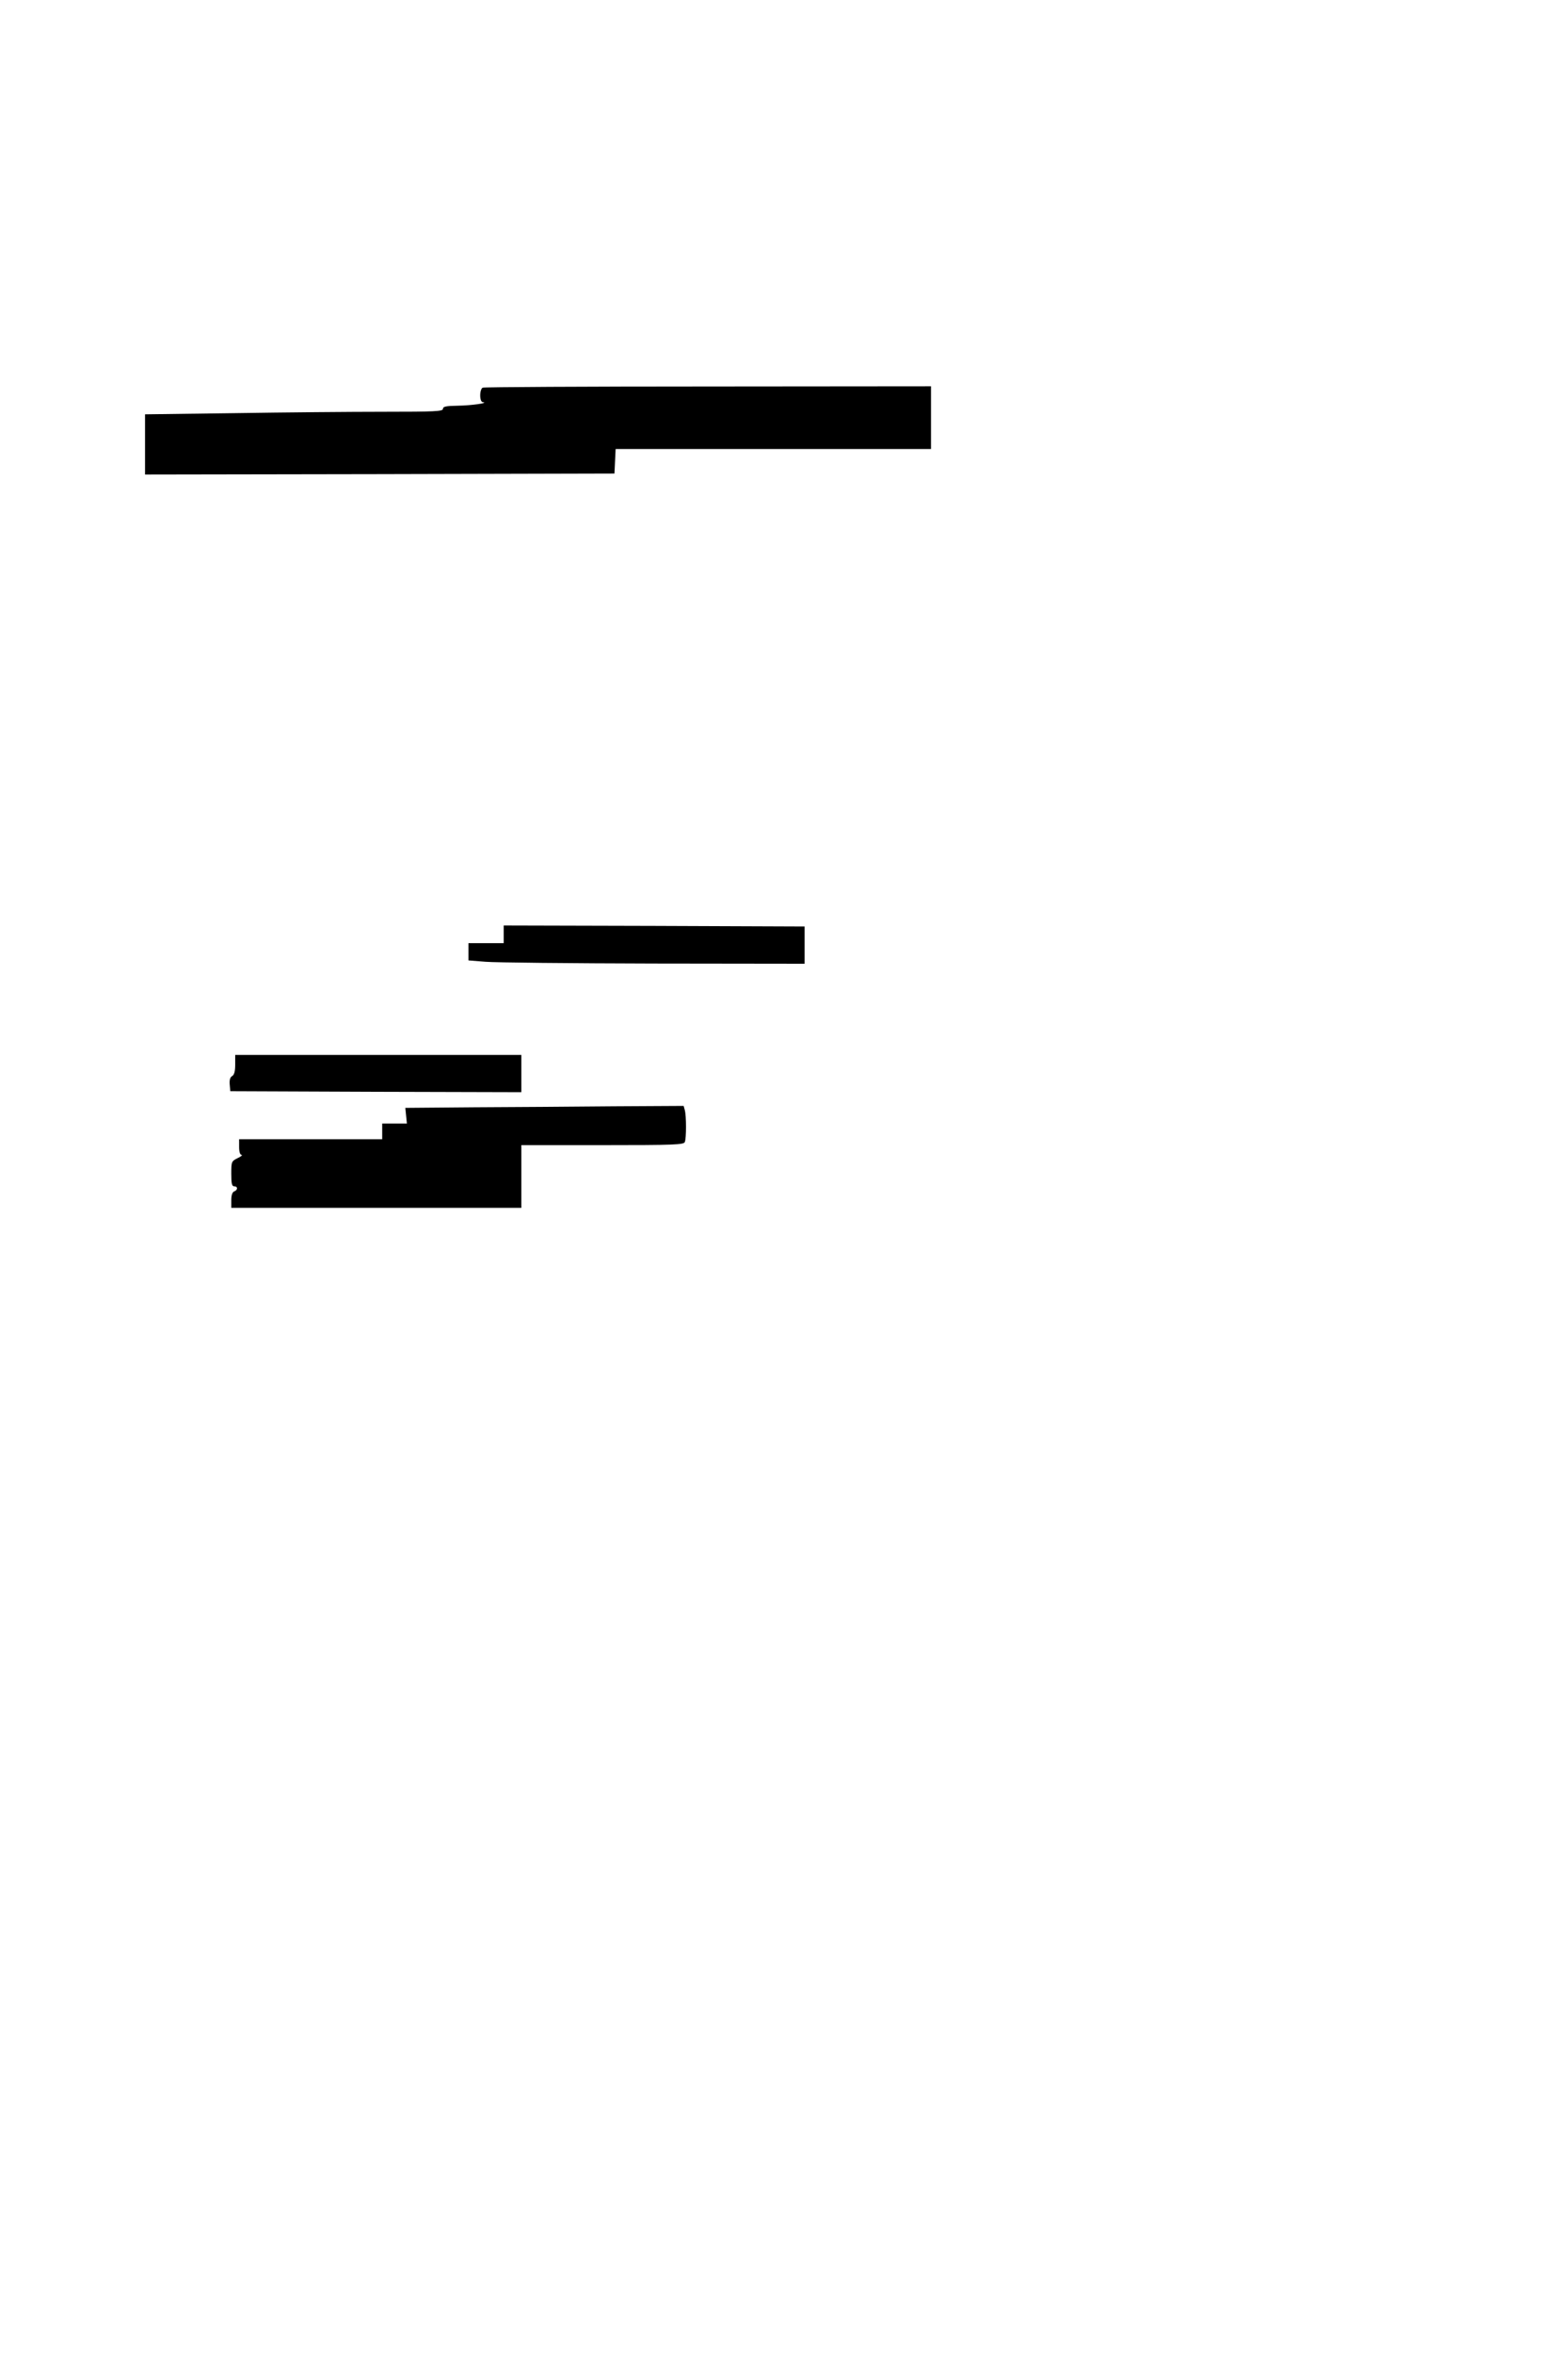 <?xml version="1.0" standalone="no"?>
<!DOCTYPE svg PUBLIC "-//W3C//DTD SVG 20010904//EN"
 "http://www.w3.org/TR/2001/REC-SVG-20010904/DTD/svg10.dtd">
<svg version="1.0" xmlns="http://www.w3.org/2000/svg"
 width="800pt" height="1200pt" viewBox="0 0 800 1200"
 preserveAspectRatio="xMidYMid meet">
<g transform="translate(0,1200) scale(0.1,-0.1)"
fill="#000000" stroke="none">
<path d="M2463 10023 c-7 -2 -13 -20 -13 -39 0 -20 5 -34 13 -35 35 -4 -59
-17 -125 -18 -62 -1 -78 -4 -78 -16 0 -13 -40 -15 -302 -15 -167 0 -509 -3
-760 -7 l-458 -6 0 -154 0 -153 1198 2 1197 3 3 63 3 62 804 0 805 0 0 160 0
160 -1137 -1 c-626 0 -1144 -3 -1150 -6z"/>
<path d="M2570 7235 l0 -45 -90 0 -90 0 0 -44 0 -44 88 -7 c48 -4 434 -8 857
-9 l770 -1 0 95 0 95 -767 3 -768 2 0 -45z"/>
<path d="M1200 6570 c0 -34 -5 -52 -16 -58 -10 -6 -14 -20 -12 -43 l3 -34 743
-3 742 -2 0 95 0 95 -730 0 -730 0 0 -50z"/>
<path d="M2421 6353 l-353 -3 4 -40 4 -40 -63 0 -63 0 0 -40 0 -40 -365 0
-365 0 0 -40 c0 -25 5 -40 13 -40 6 0 -3 -8 -20 -16 -32 -16 -33 -18 -33 -80
0 -50 3 -64 15 -64 19 0 19 -19 0 -26 -10 -4 -15 -20 -15 -45 l0 -39 740 0
740 0 0 160 0 160 414 0 c368 0 415 2 420 16 8 20 8 132 0 162 l-6 22 -357 -2
c-196 -2 -515 -4 -710 -5z"/>
</g>
</svg>
